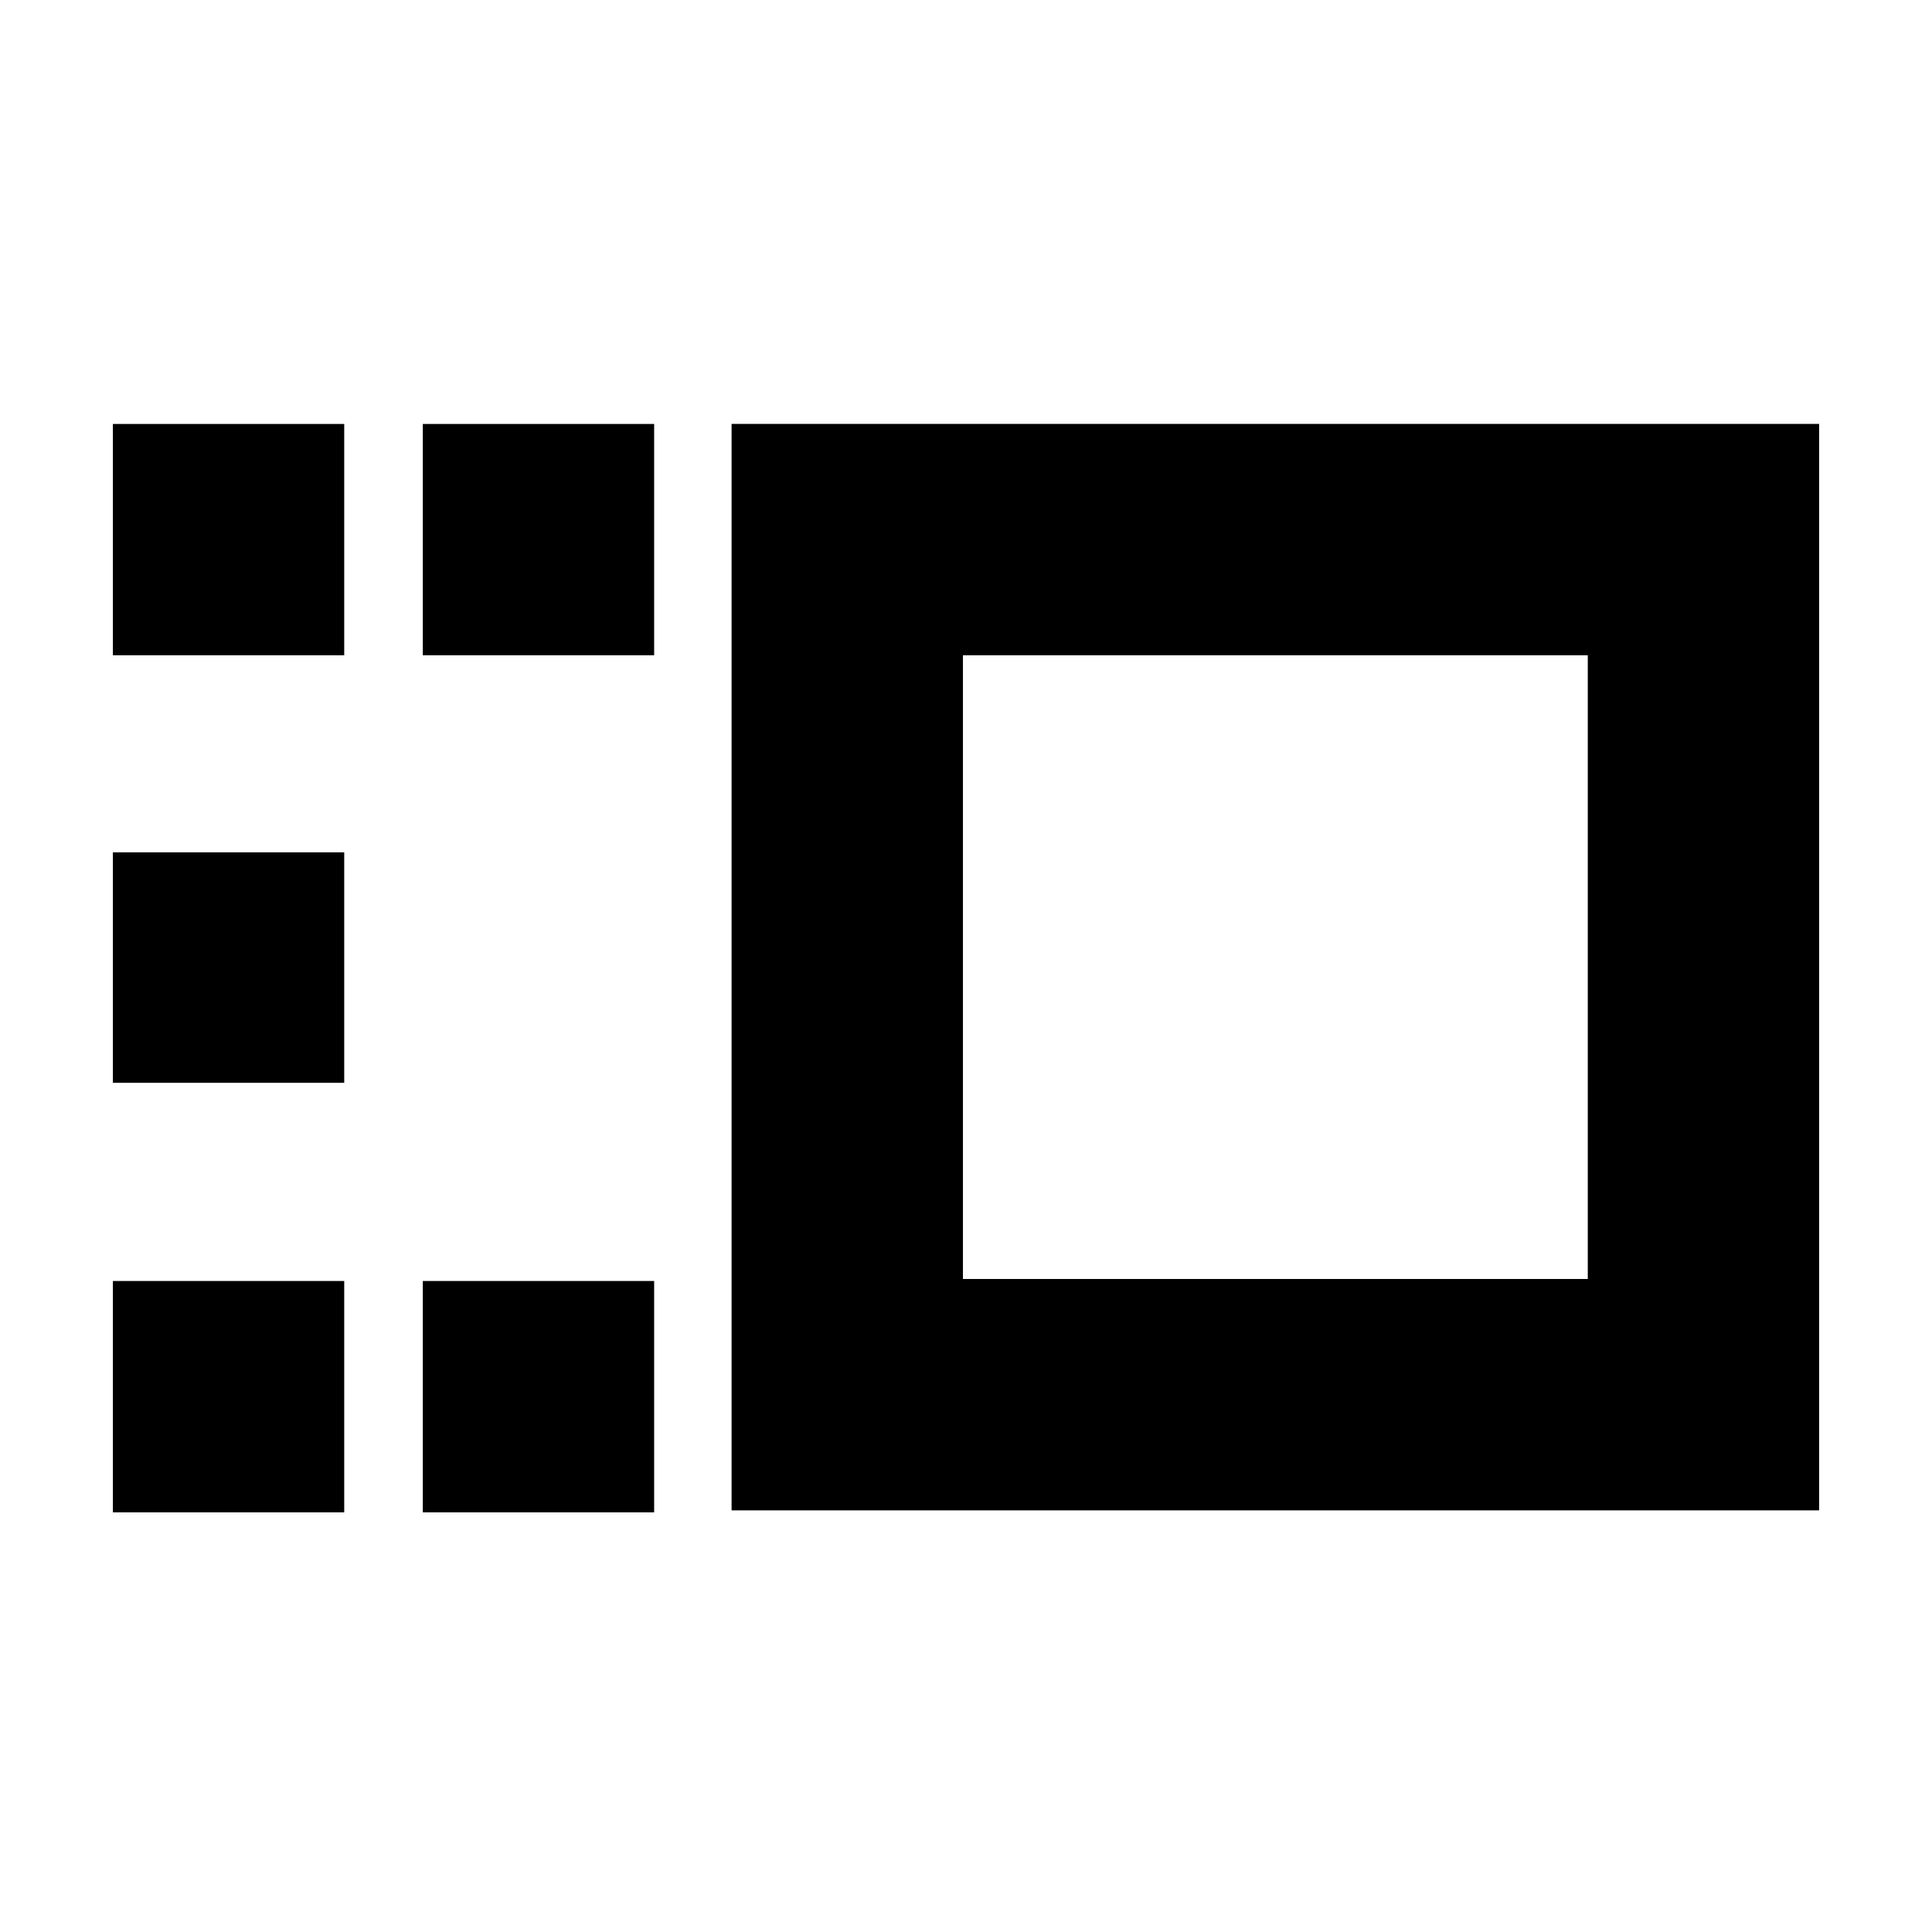 <svg xmlns="http://www.w3.org/2000/svg" height="20" viewBox="0 -960 960 960" width="20"><path d="M363.52-209.52v-539.83h540.39v539.83H363.52Zm114.96-114.96h310.48v-309.91H478.48v309.91ZM210.09-208.52v-114.96h114.95v114.96H210.09Zm0-425.87v-114.96h114.95v114.96H210.09Zm-154 425.87v-114.96h114.95v114.96H56.09Zm0-213.44v-114.52h114.95v114.52H56.09Zm0-212.43v-114.96h114.95v114.96H56.09ZM634-479.43Z"/></svg>